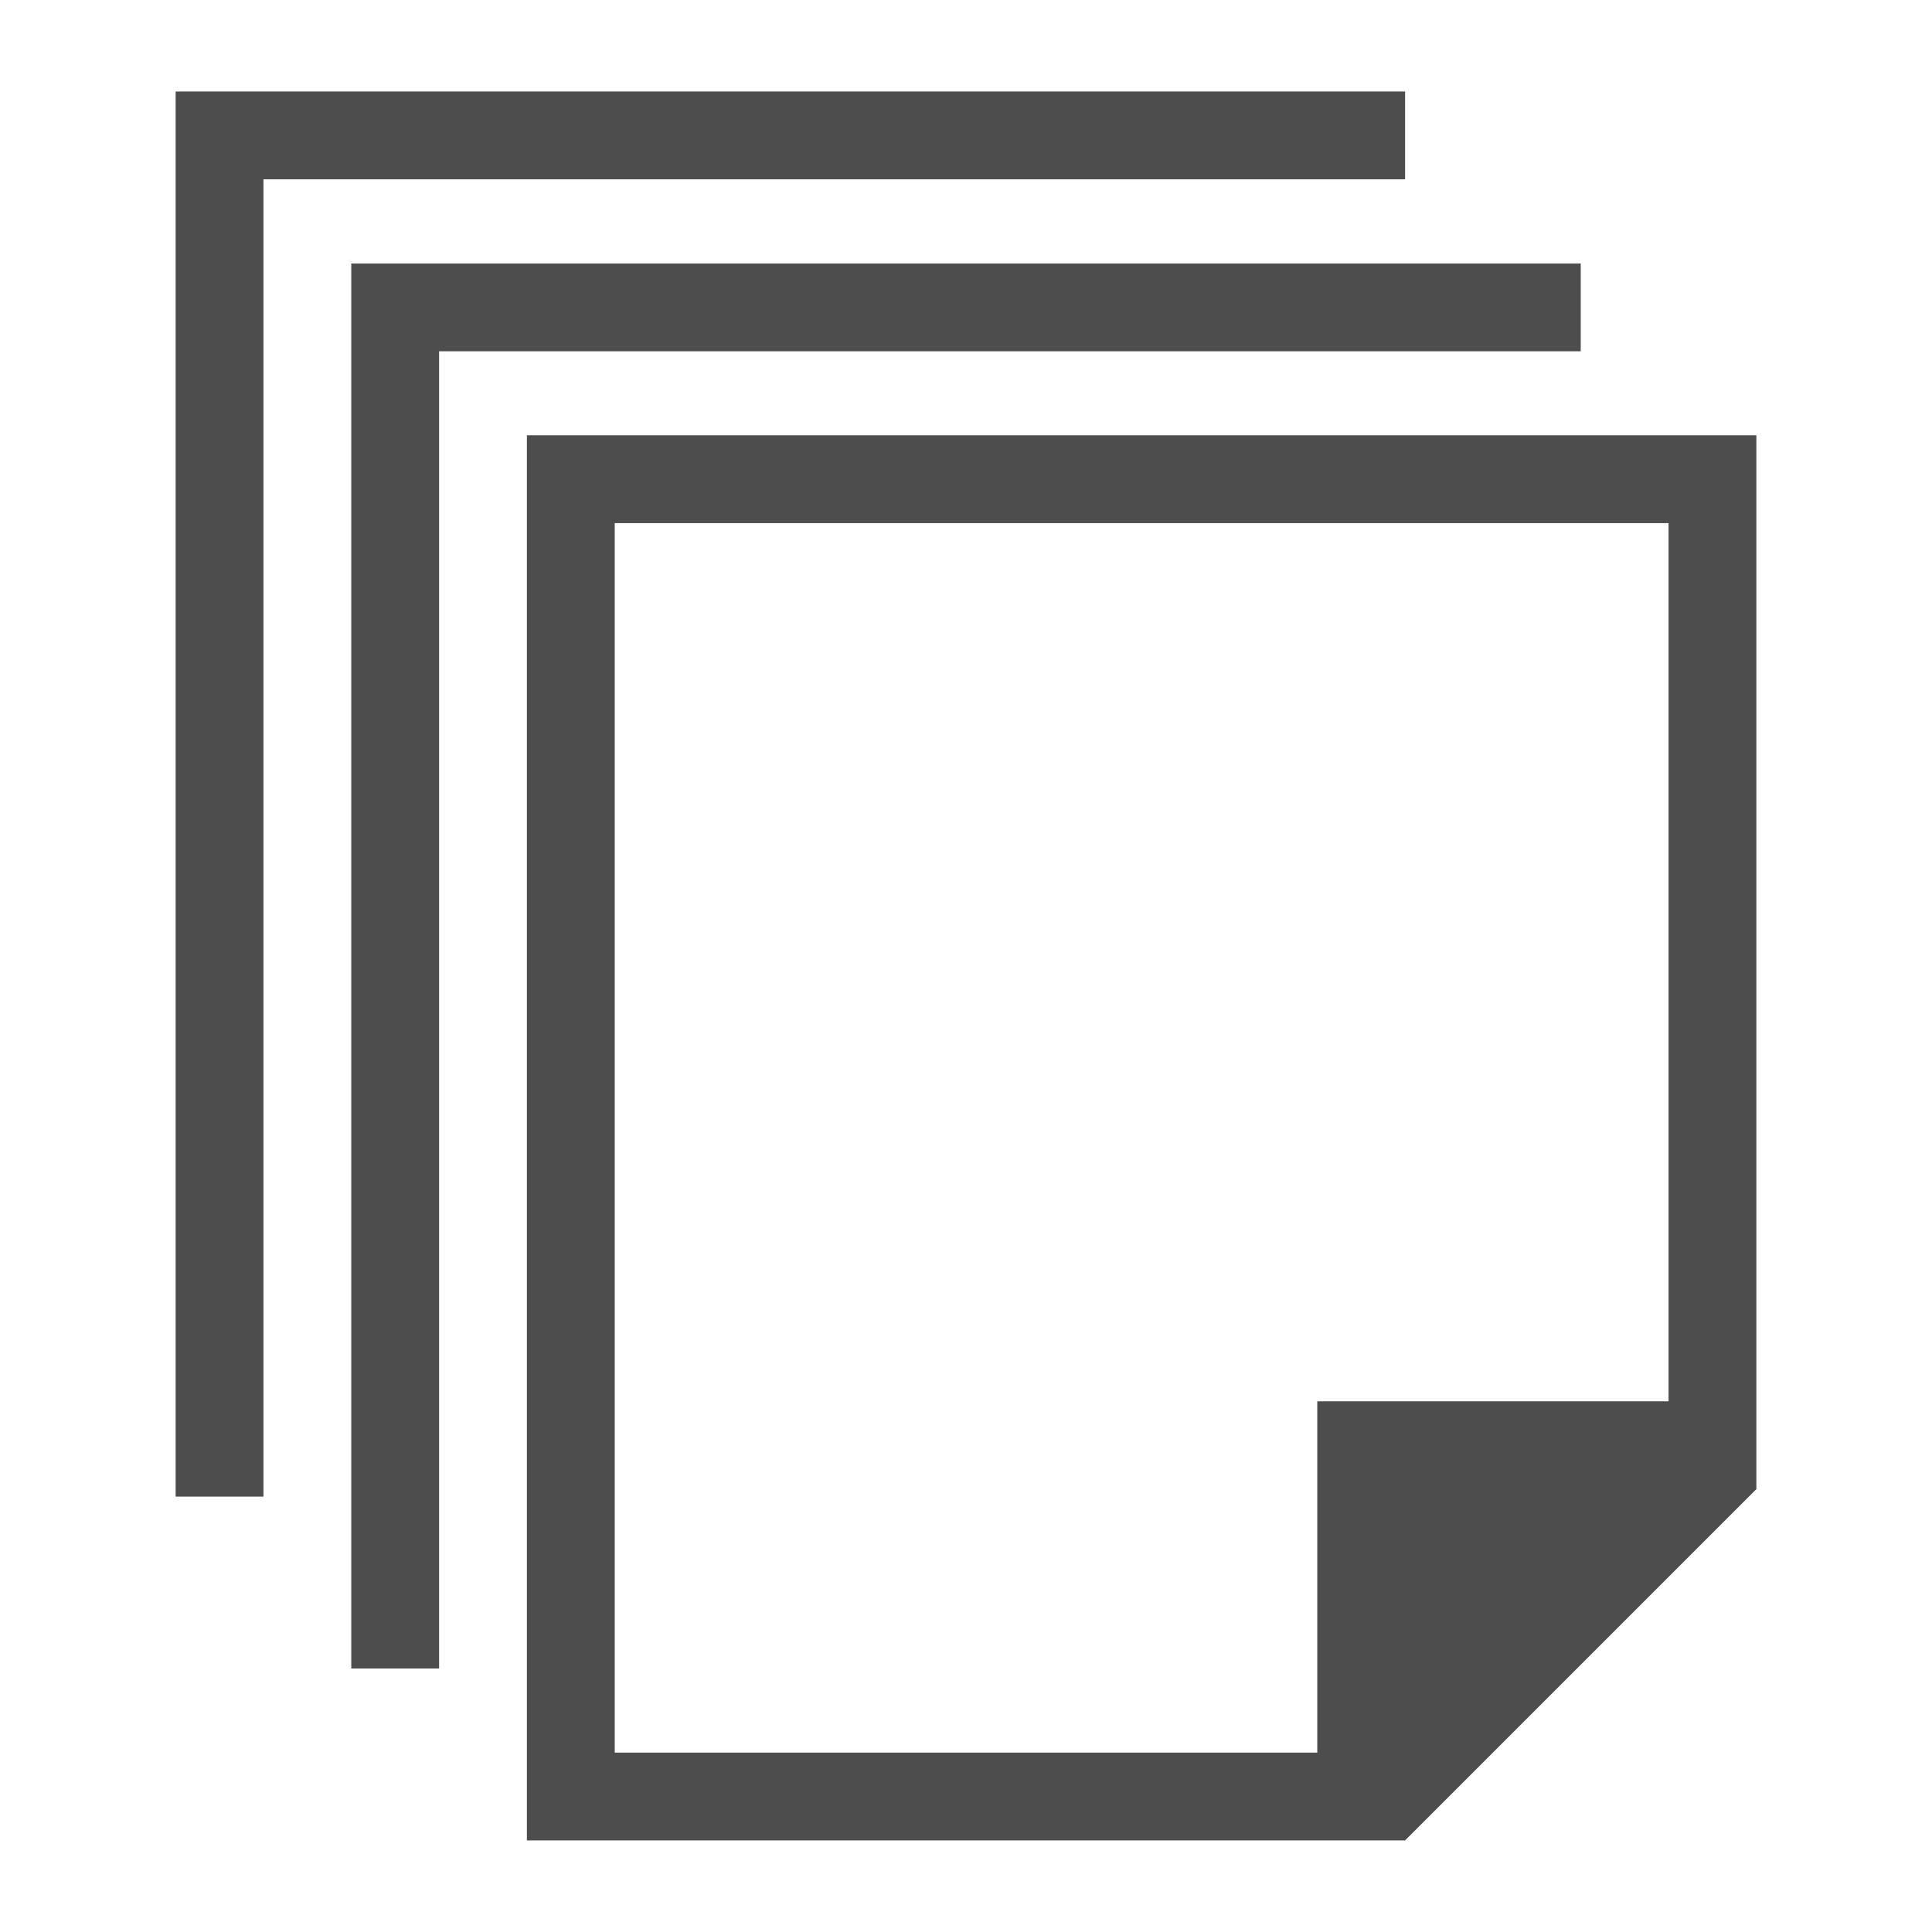 <?xml version="1.0" encoding="UTF-8" standalone="no"?>
<svg
   xmlns:dc="http://purl.org/dc/elements/1.1/"
   xmlns:cc="http://creativecommons.org/ns#"
   xmlns:rdf="http://www.w3.org/1999/02/22-rdf-syntax-ns#"
   xmlns:svg="http://www.w3.org/2000/svg"
   xmlns="http://www.w3.org/2000/svg"
   xmlns:sodipodi="http://sodipodi.sourceforge.net/DTD/sodipodi-0.dtd"
   xmlns:inkscape="http://www.inkscape.org/namespaces/inkscape"
   viewBox="0 0 22 22"
   version="1.1"
   id="svg6"
   sodipodi:docname="snap-page.svg"
   inkscape:version="0.92.1 r15371">
  <sodipodi:namedview
     pagecolor="#ffffff"
     bordercolor="#666666"
     borderopacity="1"
     objecttolerance="10"
     gridtolerance="10"
     guidetolerance="10"
     inkscape:pageopacity="0"
     inkscape:pageshadow="2"
     inkscape:window-width="1366"
     inkscape:window-height="696"
     id="namedview8"
     showgrid="false"
     inkscape:zoom="10.727273"
     inkscape:cx="5.1720267"
     inkscape:cy="8.5968217"
     inkscape:window-x="0"
     inkscape:window-y="0"
     inkscape:window-maximized="1"
     inkscape:current-layer="svg6" />
  <defs
     id="defs3051">
    <style
       type="text/css"
       id="current-color-scheme">
      .ColorScheme-Text {
        color:#4d4d4d;
      }
      </style>
  </defs>
  <g
     id="g4515"
     transform="translate(-0.696,-0.184)">
    <path
       inkscape:connector-curvature="0"
       id="path4"
       class="ColorScheme-Text"
       d="M 6.696,5.141 V 21.141 h 10 l 4,-4 V 5.141 Z m 1,1 H 19.696 V 16.141 h -4 v 4 H 7.696 Z"
       style="color:#4d4d4d;fill:currentColor;fill-opacity:1;stroke:none" />
    <path
       inkscape:connector-curvature="0"
       id="path4491"
       d="M 4.696,3.184 V 19.184 h 1 v -1 -14 h 12 1 v -1 z"
       style="color:#4d4d4d;fill:currentColor;fill-opacity:1;stroke:none" />
    <path
       style="color:#4d4d4d;fill:currentColor;fill-opacity:1;stroke:none"
       d="M 2.696,1.226 V 17.226 h 1 v -1 -14 h 12 1 V 1.226 Z"
       id="path4502"
       inkscape:connector-curvature="0" />
  </g>
</svg>
